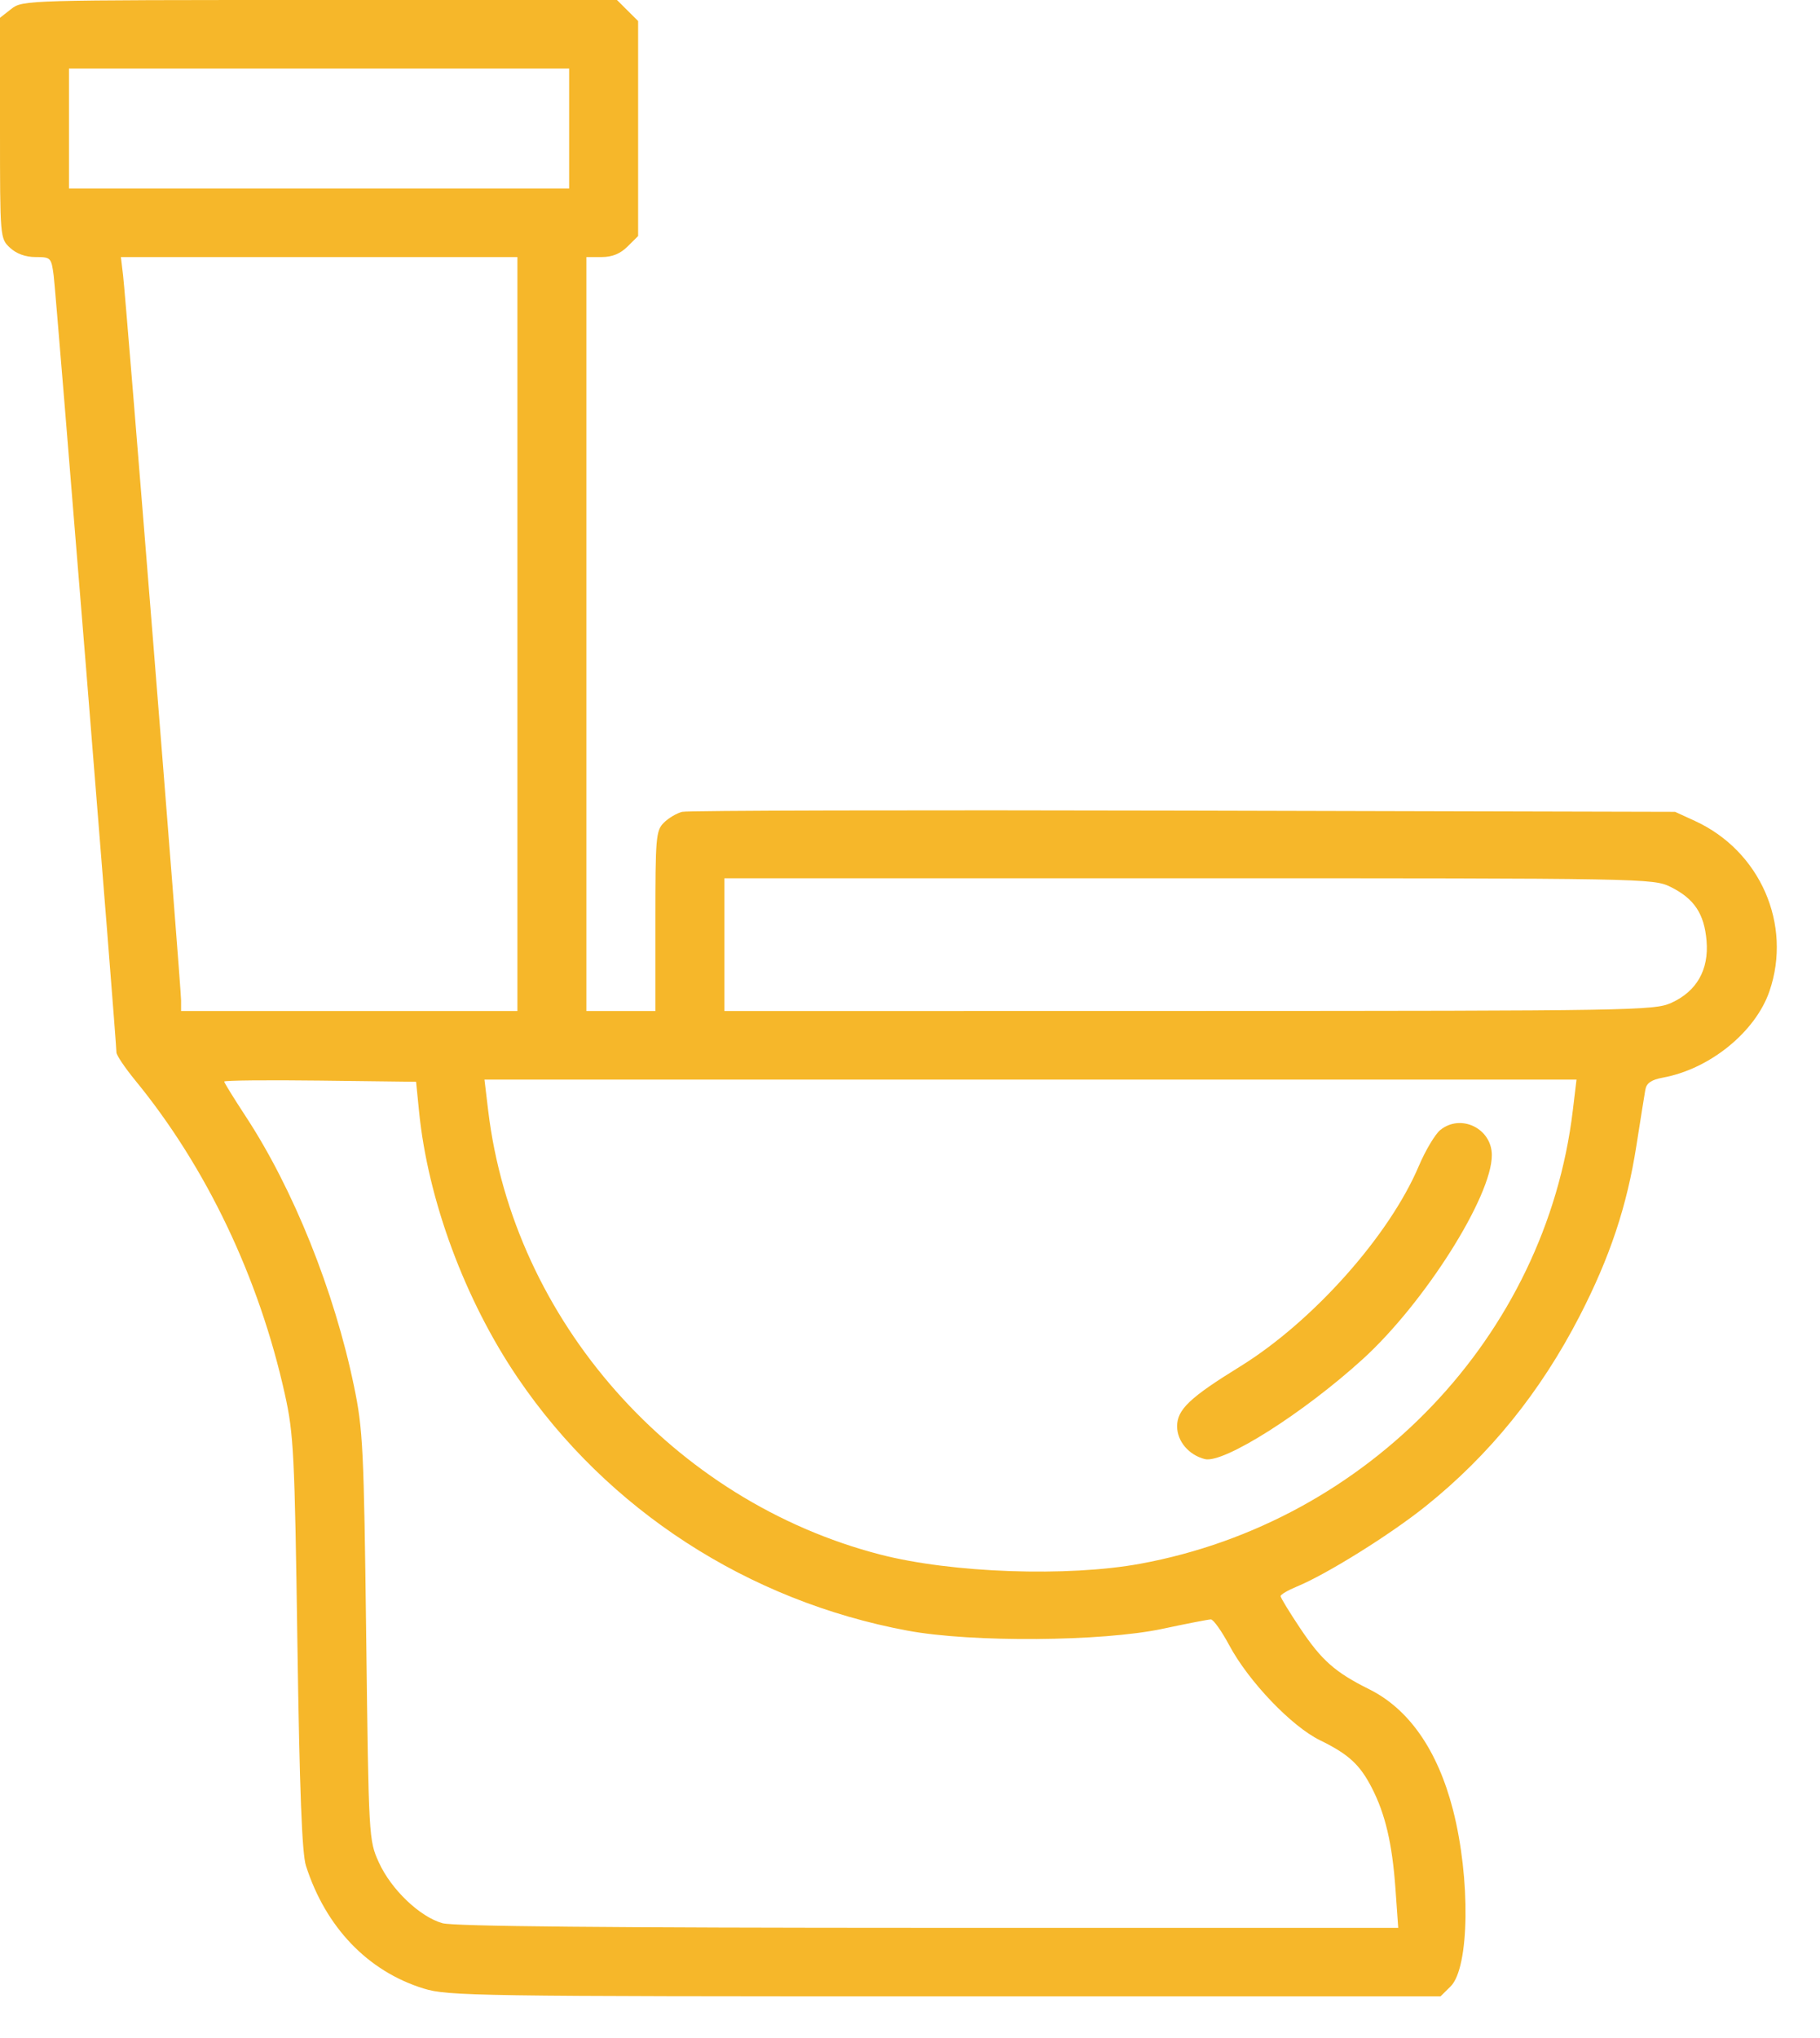 <svg width="42" height="47" viewBox="0 0 42 47" fill="none" xmlns="http://www.w3.org/2000/svg">
<path fill-rule="evenodd" clip-rule="evenodd" d="M0.262 0.205L0 0.41V2.954C0 5.487 0.001 5.5 0.23 5.714C0.379 5.853 0.588 5.929 0.821 5.929C1.17 5.929 1.184 5.942 1.238 6.349C1.291 6.745 2.688 24.031 2.687 24.274C2.687 24.337 2.882 24.627 3.121 24.919C4.762 26.919 5.98 29.473 6.575 32.164C6.777 33.074 6.8 33.525 6.863 37.895C6.913 41.296 6.969 42.75 7.06 43.033C7.515 44.453 8.488 45.467 9.775 45.865C10.335 46.038 10.958 46.047 21.804 46.047H33.242L33.477 45.815C33.911 45.383 33.938 43.328 33.53 41.742C33.176 40.37 32.516 39.42 31.598 38.963C30.813 38.573 30.5 38.298 30.008 37.562C29.757 37.187 29.552 36.851 29.552 36.815C29.552 36.778 29.72 36.68 29.925 36.595C30.61 36.314 32.08 35.398 32.896 34.744C34.371 33.564 35.548 32.111 36.455 30.351C37.153 28.995 37.545 27.819 37.763 26.425C37.856 25.831 37.949 25.251 37.969 25.135C37.997 24.98 38.106 24.905 38.381 24.854C39.46 24.655 40.512 23.8 40.834 22.861C41.362 21.323 40.62 19.627 39.116 18.936L38.656 18.725L27.313 18.697C21.074 18.682 15.868 18.694 15.743 18.725C15.619 18.755 15.429 18.867 15.32 18.975C15.137 19.157 15.124 19.311 15.124 21.245V23.32H14.328H13.532V14.624V5.929H13.885C14.127 5.929 14.314 5.853 14.482 5.686L14.726 5.444V2.964V0.485L14.482 0.243L14.238 0H7.381C0.595 0 0.522 0.002 0.262 0.205ZM13.134 2.964V4.348H7.363H1.592V2.964V1.581H7.363H13.134V2.964ZM11.94 14.624V23.32H8.06H4.179V23.076C4.179 22.78 2.911 6.941 2.84 6.349L2.79 5.929H7.365H11.94V14.624ZM38.55 20.456C39.096 20.725 39.33 21.075 39.382 21.701C39.438 22.369 39.154 22.867 38.566 23.132C38.177 23.308 37.674 23.316 27.437 23.318L16.716 23.32V21.788V20.257H27.431C37.971 20.257 38.152 20.26 38.55 20.456ZM9.67 25.631C9.873 27.678 10.729 29.986 11.95 31.783C14.017 34.825 17.261 36.927 20.945 37.611C22.426 37.887 25.441 37.864 26.831 37.568C27.387 37.449 27.888 37.352 27.944 37.352C28.001 37.352 28.192 37.621 28.369 37.951C28.816 38.784 29.806 39.819 30.462 40.139C31.121 40.461 31.381 40.7 31.656 41.234C31.968 41.839 32.127 42.517 32.202 43.552L32.267 44.466L21.432 44.466C14.041 44.465 10.475 44.432 10.213 44.359C9.691 44.215 9.027 43.582 8.743 42.957C8.51 42.444 8.508 42.408 8.451 37.747C8.397 33.395 8.377 32.974 8.169 31.972C7.714 29.774 6.767 27.417 5.664 25.74C5.395 25.329 5.174 24.972 5.174 24.946C5.174 24.919 6.17 24.909 7.388 24.924L9.602 24.951L9.67 25.631ZM36.295 25.617C35.671 30.816 31.583 35.098 26.318 36.067C24.639 36.376 21.965 36.282 20.318 35.857C15.533 34.622 11.846 30.451 11.266 25.617L11.18 24.901H23.781H36.381L36.295 25.617ZM33.238 26.063C33.119 26.159 32.895 26.534 32.741 26.896C32.057 28.508 30.29 30.487 28.612 31.522C27.456 32.235 27.164 32.512 27.164 32.898C27.164 33.242 27.434 33.561 27.805 33.654C28.237 33.761 30.081 32.593 31.452 31.345C32.876 30.048 34.427 27.597 34.427 26.644C34.427 26.029 33.714 25.68 33.238 26.063Z" fill="#F6B72A"/>
</svg>
